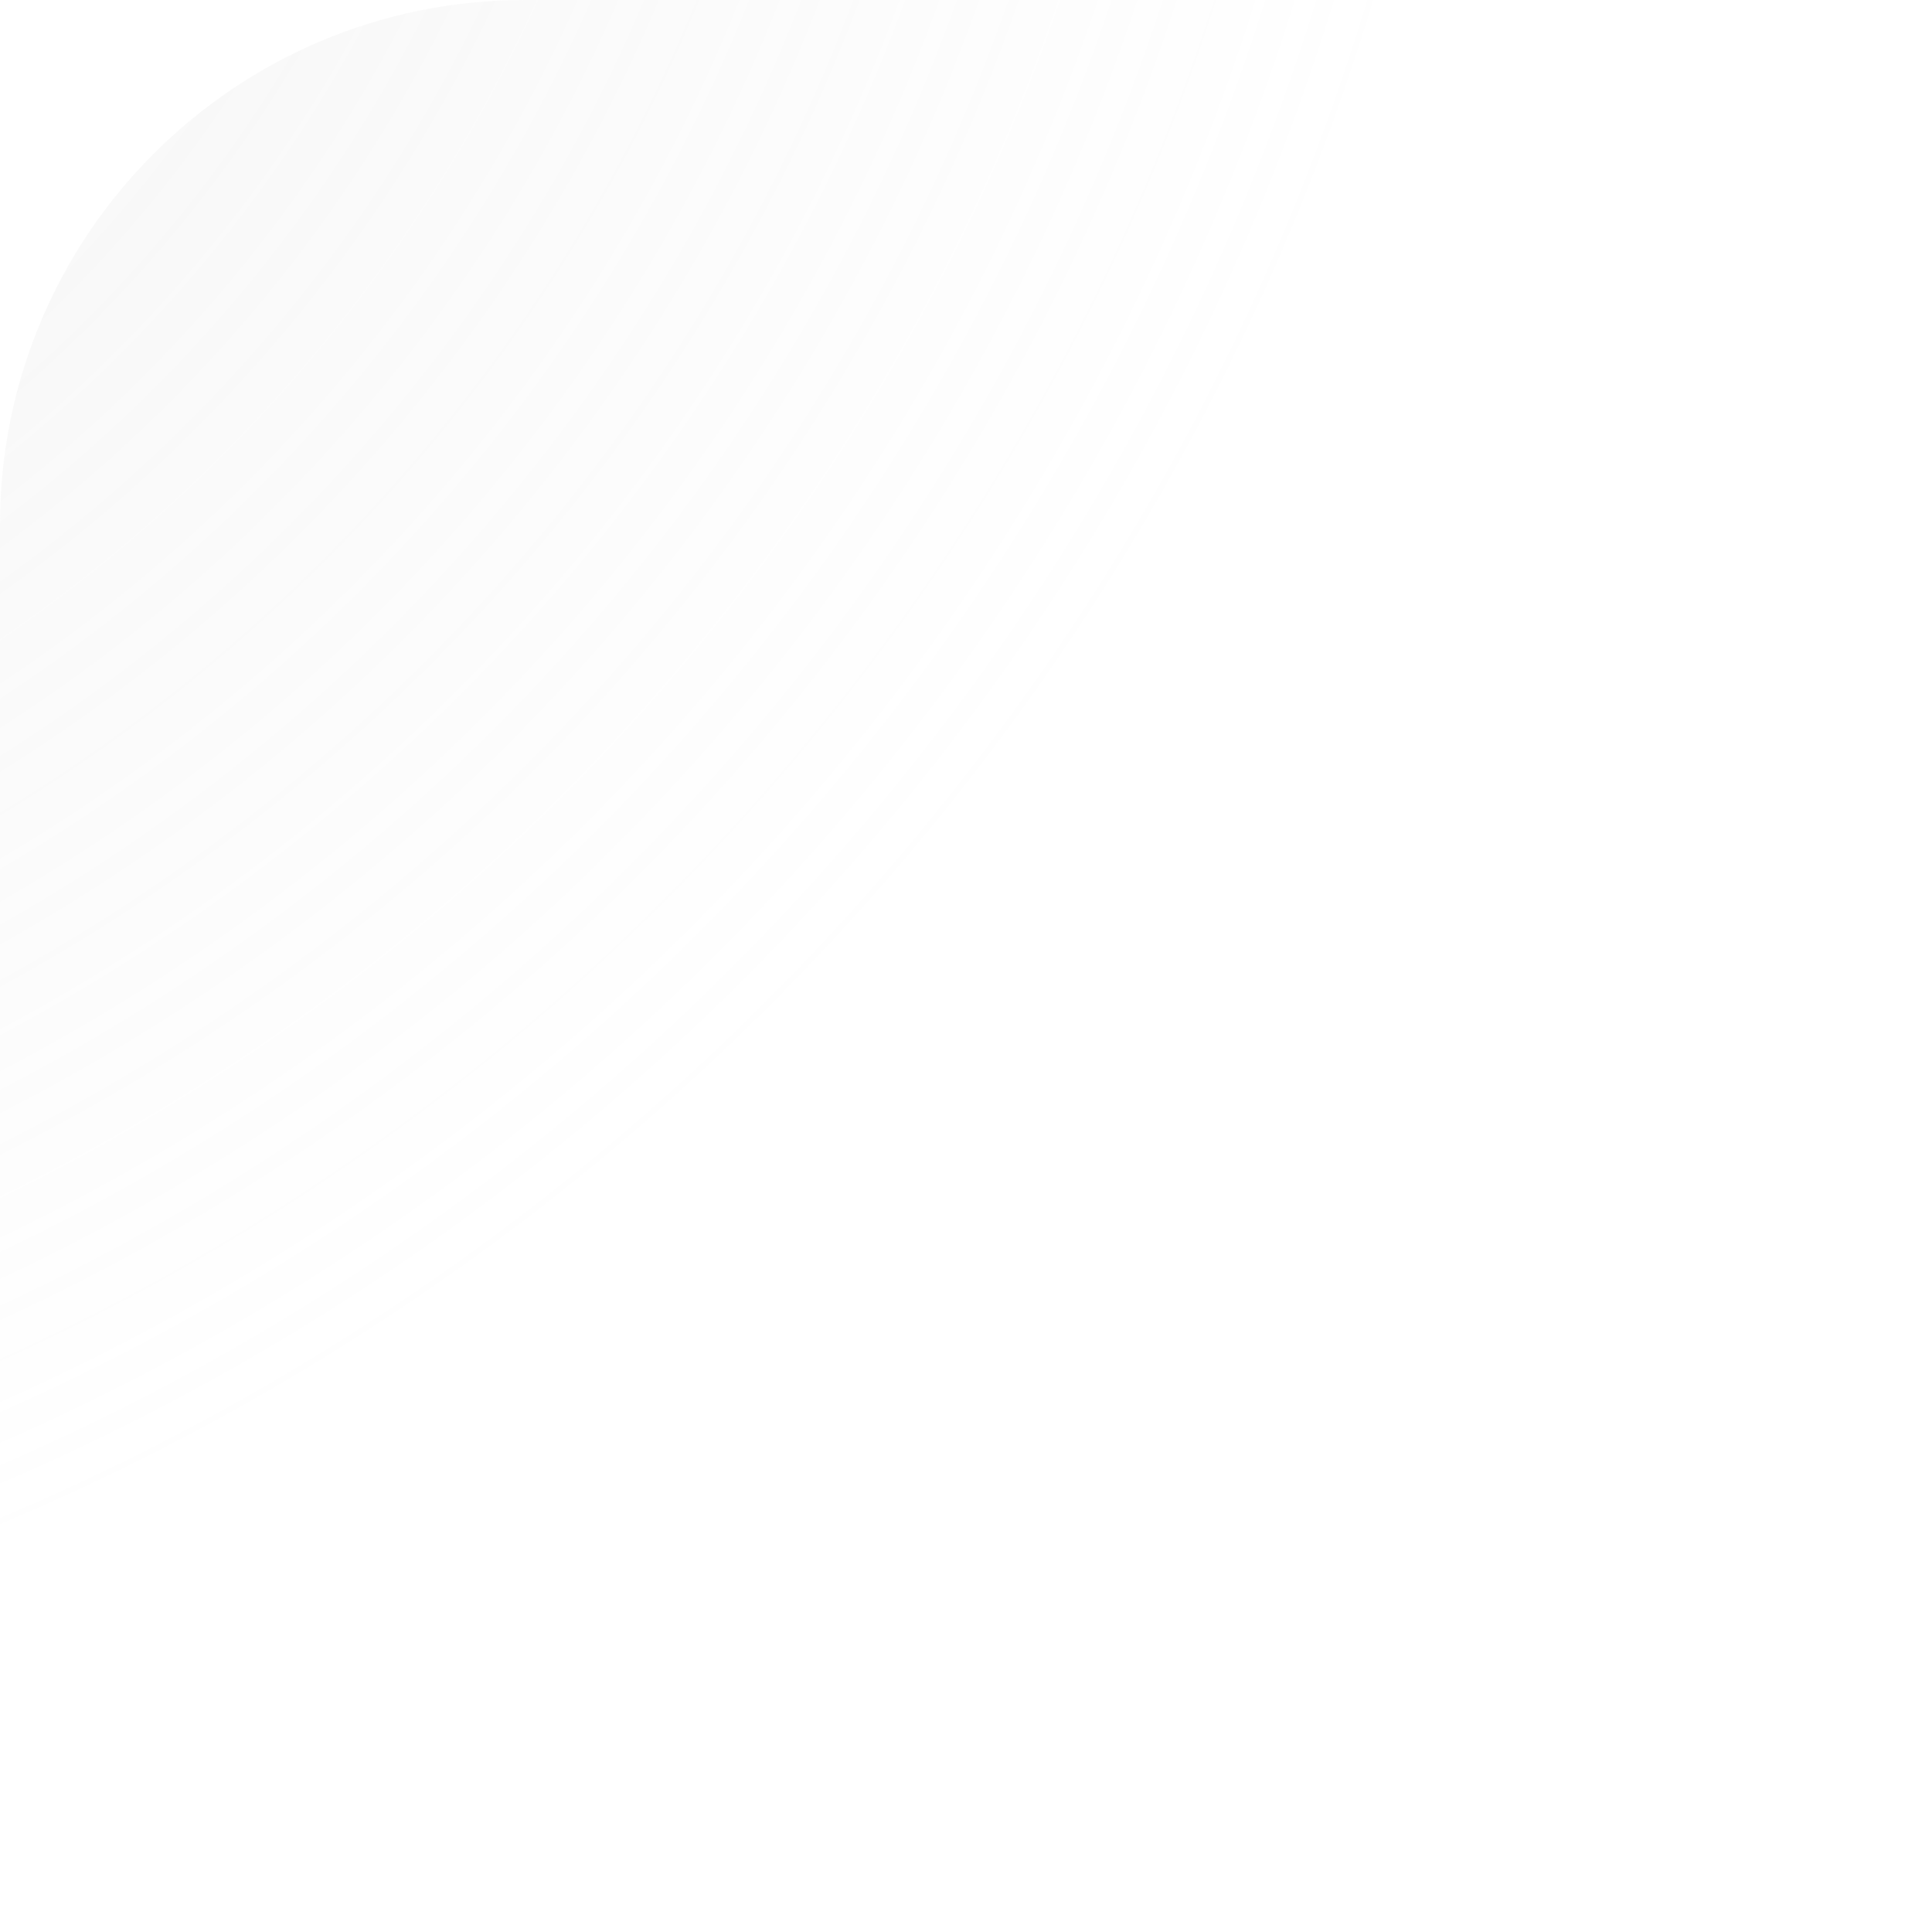 <svg width="324" height="324" viewBox="0 0 324 324" fill="none" xmlns="http://www.w3.org/2000/svg">
<path d="M0 324L324 324L324 0L88 0C39.399 0 0 39.399 0 88L0 324Z" fill="url(#paint0_radial)"/>
<defs>
<radialGradient id="paint0_radial" cx="0" cy="0" r="1" gradientUnits="userSpaceOnUse" gradientTransform="translate(-124.957 -81.98) rotate(42.611) scale(360.376 378.864)">
<stop stop-color="#C4C4C4" stop-opacity="0.23"/>
<stop offset="1" stop-color="#C4C4C4" stop-opacity="0"/>
</radialGradient>
</defs>
</svg>
